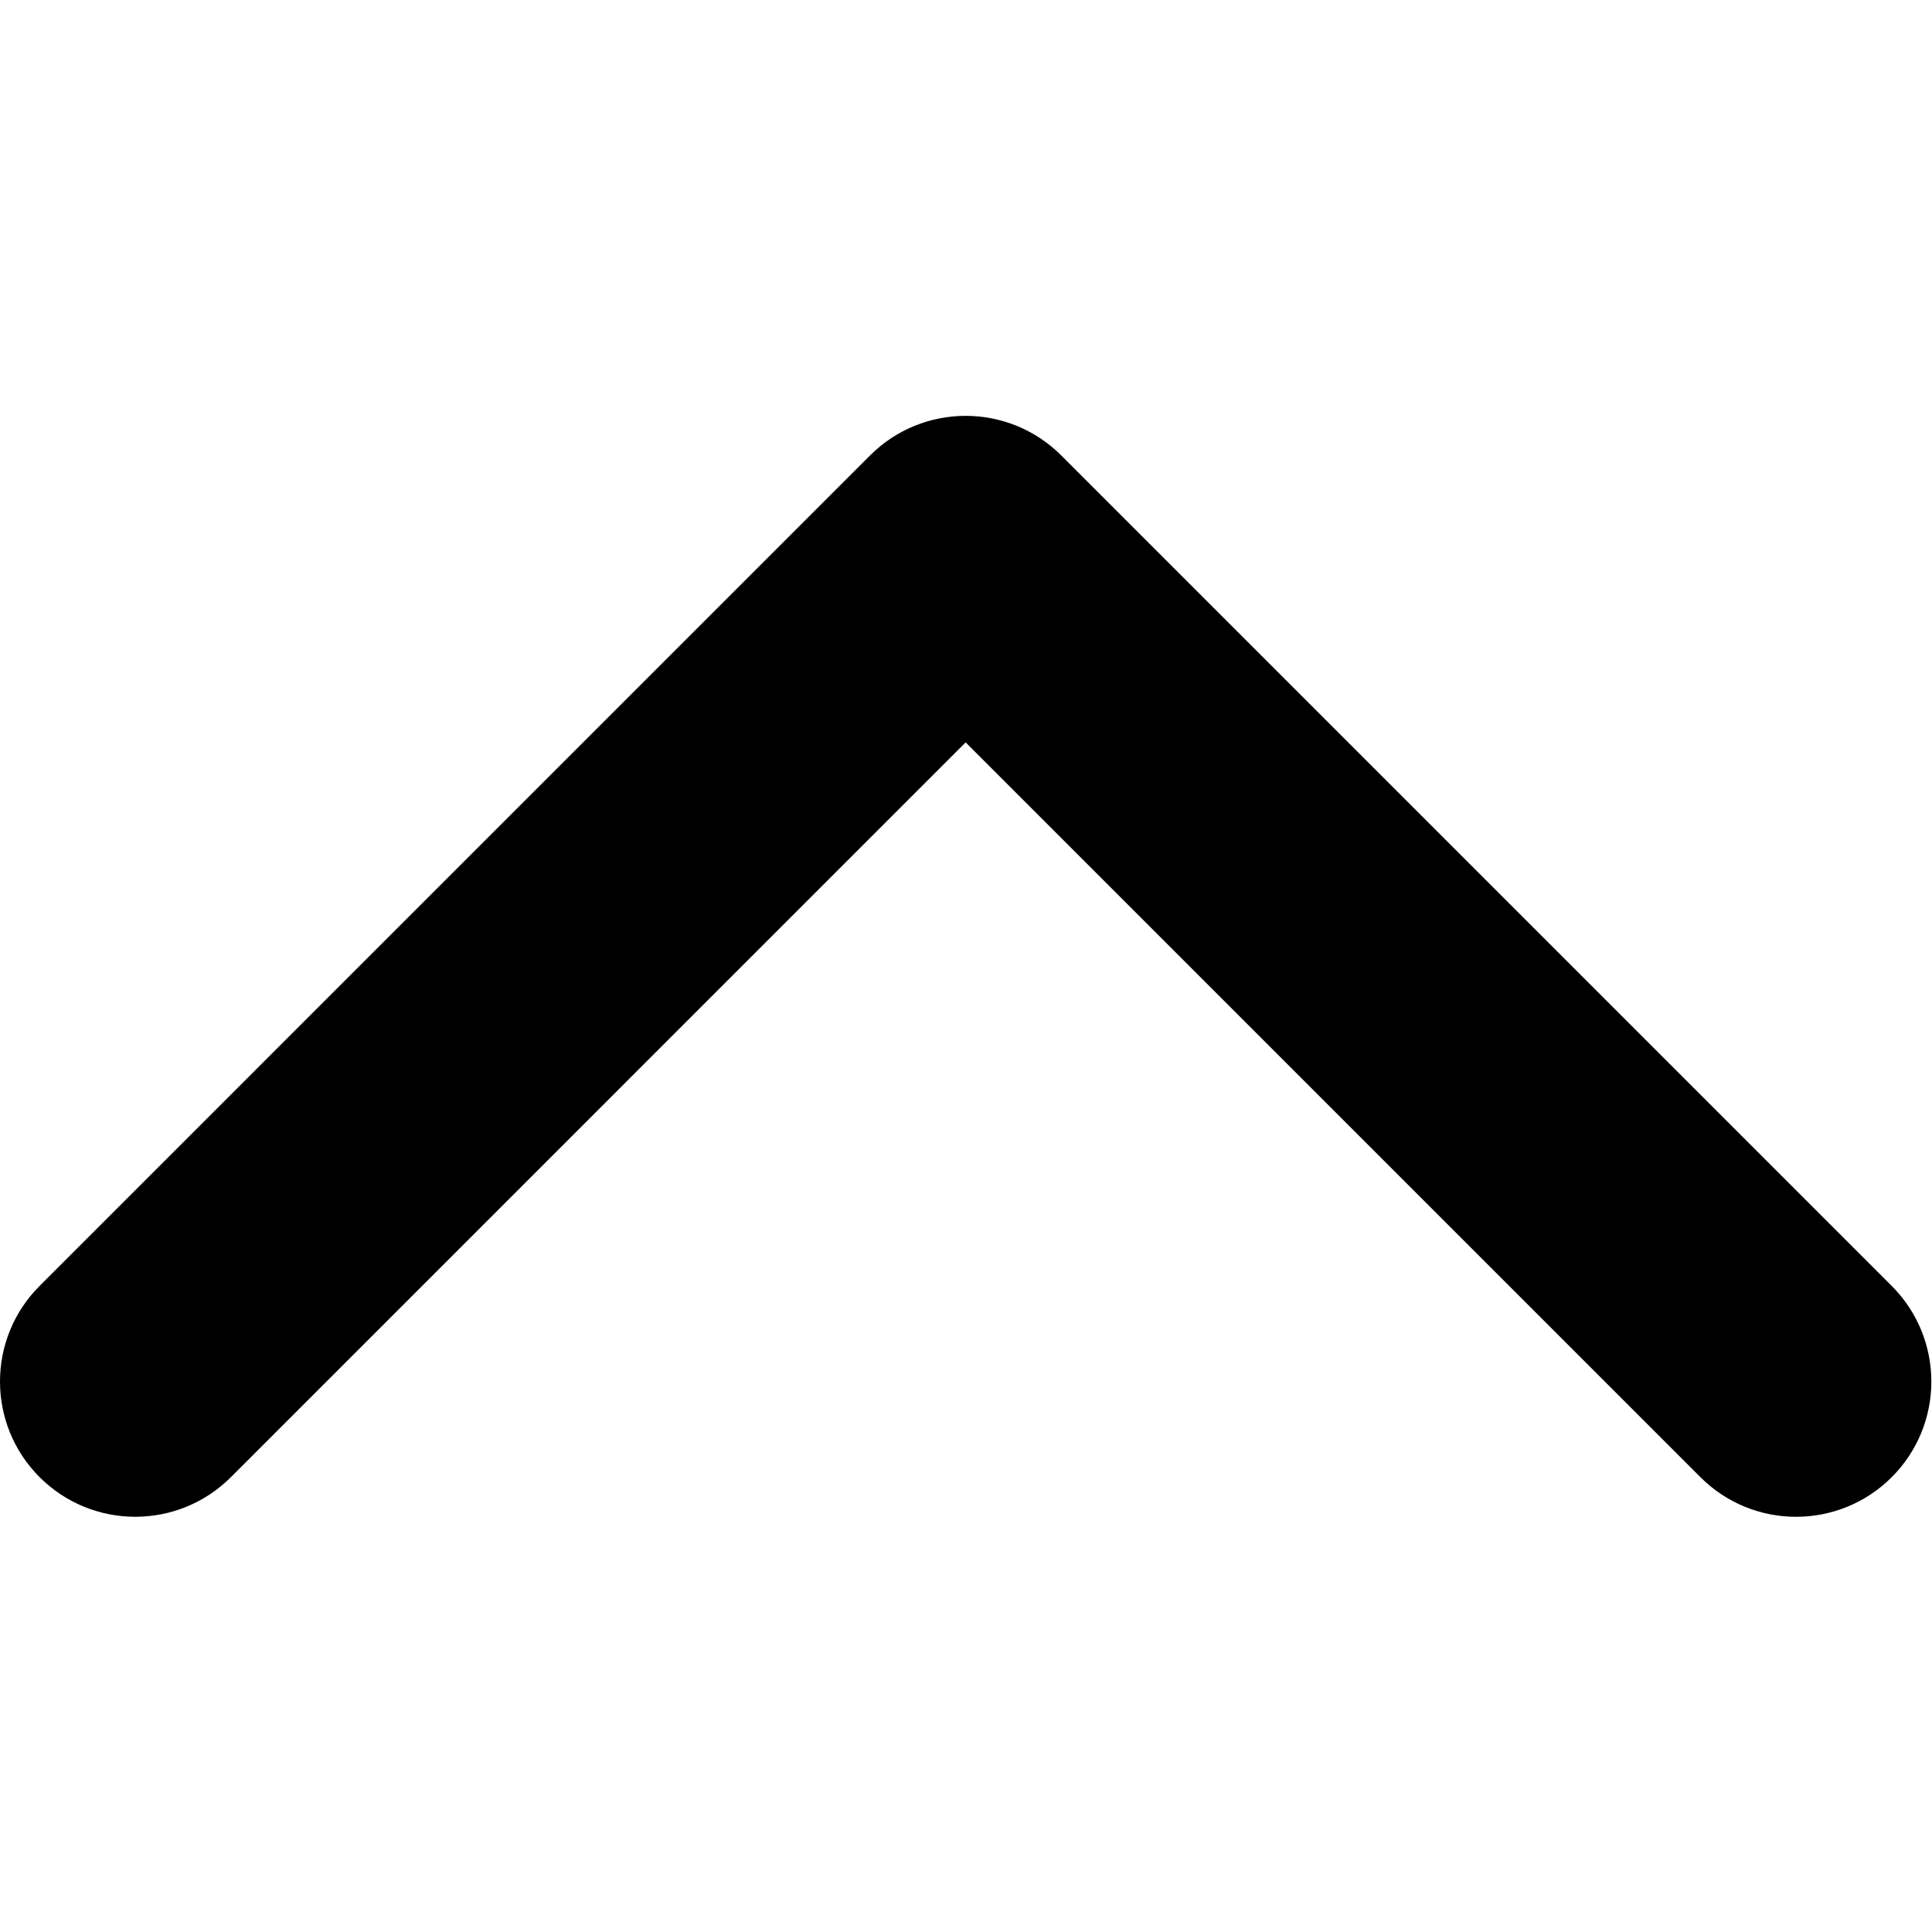 <?xml version="1.0" encoding="UTF-8" standalone="no"?>
<!-- Generator: Adobe Illustrator 16.0.0, SVG Export Plug-In . SVG Version: 6.00 Build 0)  -->

<svg
   xmlns:dc="http://purl.org/dc/elements/1.1/"
   xmlns:cc="http://creativecommons.org/ns#"
   xmlns:rdf="http://www.w3.org/1999/02/22-rdf-syntax-ns#"
   xmlns:svg="http://www.w3.org/2000/svg"
   xmlns="http://www.w3.org/2000/svg"
   xmlns:sodipodi="http://sodipodi.sourceforge.net/DTD/sodipodi-0.dtd"
   xmlns:inkscape="http://www.inkscape.org/namespaces/inkscape"
   version="1.1"
   id="Capa_1"
   x="0px"
   y="0px"
   width="452"
   height="452"
   viewBox="0 0 452 452"
   xml:space="preserve"
   sodipodi:docname="arrow-up.svg"
   inkscape:version="0.92.3 (2405546, 2018-03-11)"><defs
   id="defs39" /><sodipodi:namedview
   pagecolor="#ffffff"
   bordercolor="#666666"
   borderopacity="1"
   objecttolerance="10"
   gridtolerance="10"
   guidetolerance="10"
   inkscape:pageopacity="0"
   inkscape:pageshadow="2"
   inkscape:window-width="1920"
   inkscape:window-height="1056"
   id="namedview37"
   showgrid="false"
   inkscape:zoom="0.52230071"
   inkscape:cx="-526.5171"
   inkscape:cy="210.60665"
   inkscape:window-x="1920"
   inkscape:window-y="0"
   inkscape:window-maximized="1"
   inkscape:current-layer="Capa_1" />
<g
   id="g4"
   transform="rotate(-90,226,226)">
	<path
   d="M 345.441,248.292 151.154,442.573 c -12.359,12.365 -32.397,12.365 -44.75,0 -12.354,-12.354 -12.354,-32.391 0,-44.744 L 278.318,225.92 106.409,54.017 c -12.354,-12.359 -12.354,-32.394 0,-44.748 12.354,-12.359 32.391,-12.359 44.75,0 l 194.287,194.284 c 6.177,6.18 9.262,14.271 9.262,22.366 0,8.099 -3.091,16.196 -9.267,22.373 z"
   id="path2"
   inkscape:connector-curvature="0" />
</g>
<g
   id="g6"
   transform="translate(0,0.153)">
</g>
<g
   id="g8"
   transform="translate(0,0.153)">
</g>
<g
   id="g10"
   transform="translate(0,0.153)">
</g>
<g
   id="g12"
   transform="translate(0,0.153)">
</g>
<g
   id="g14"
   transform="translate(0,0.153)">
</g>
<g
   id="g16"
   transform="translate(0,0.153)">
</g>
<g
   id="g18"
   transform="translate(0,0.153)">
</g>
<g
   id="g20"
   transform="translate(0,0.153)">
</g>
<g
   id="g22"
   transform="translate(0,0.153)">
</g>
<g
   id="g24"
   transform="translate(0,0.153)">
</g>
<g
   id="g26"
   transform="translate(0,0.153)">
</g>
<g
   id="g28"
   transform="translate(0,0.153)">
</g>
<g
   id="g30"
   transform="translate(0,0.153)">
</g>
<g
   id="g32"
   transform="translate(0,0.153)">
</g>
<g
   id="g34"
   transform="translate(0,0.153)">
</g>
</svg>